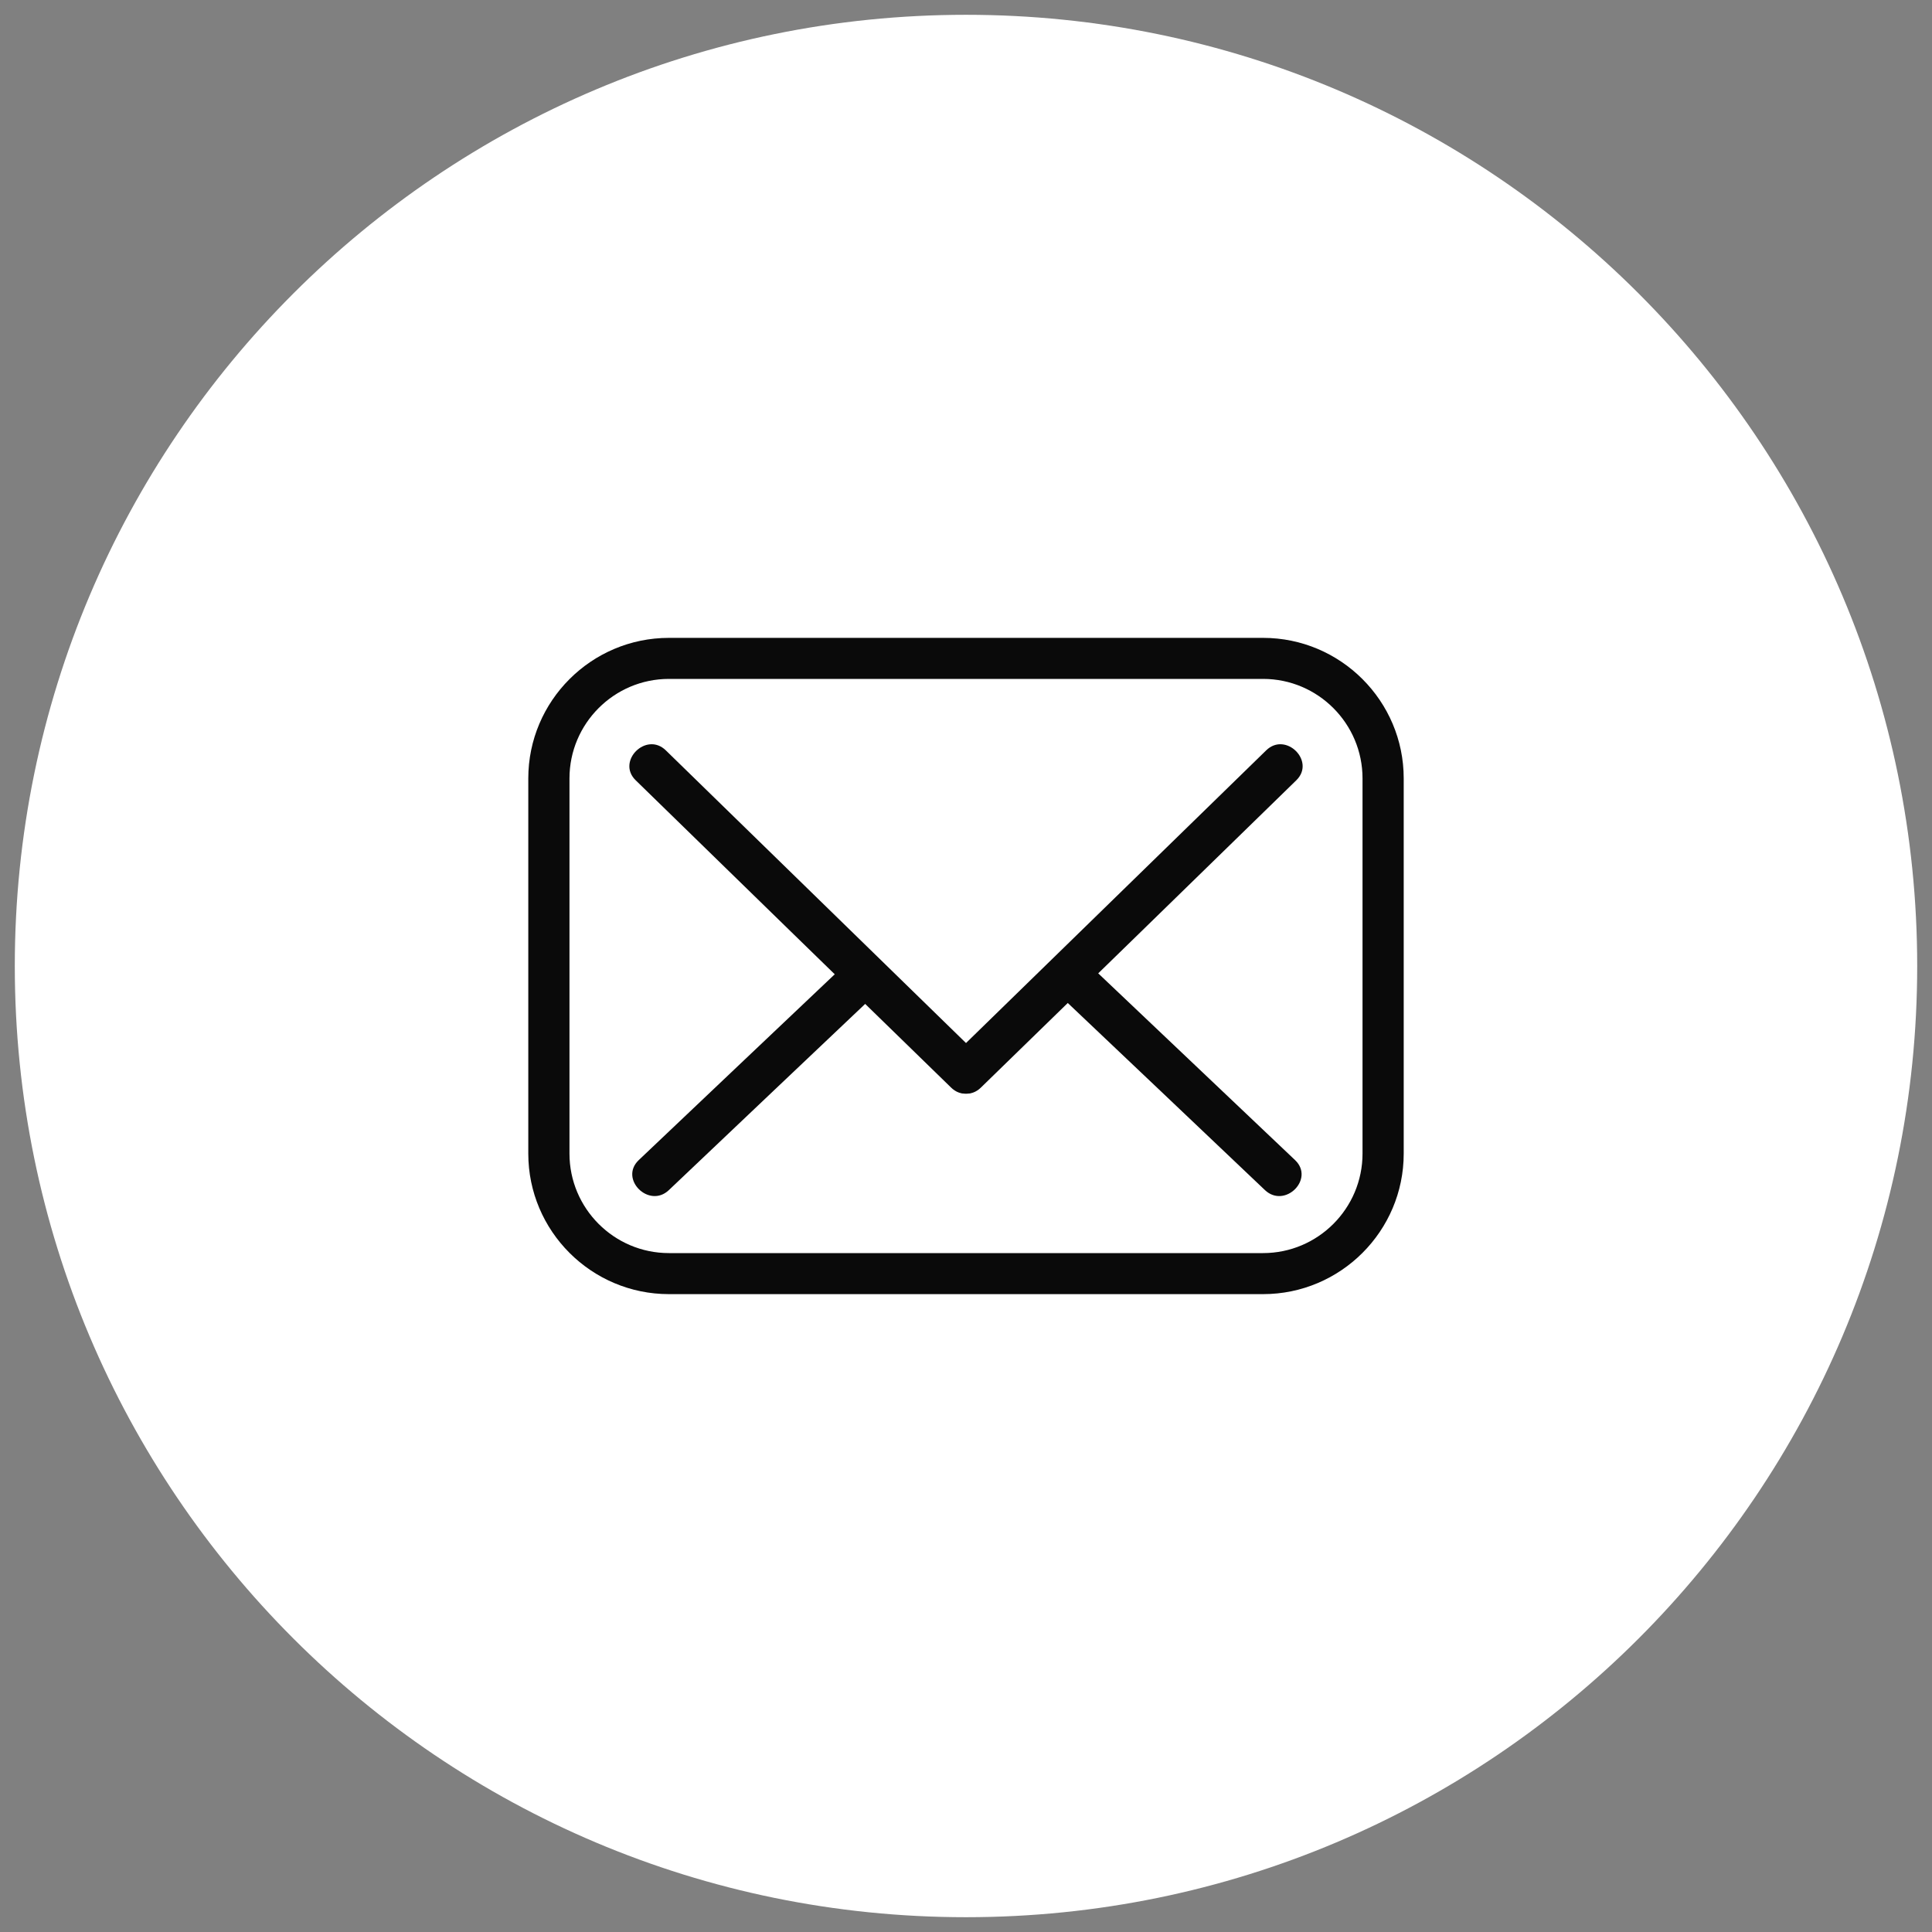 <?xml version="1.0" encoding="UTF-8"?>
<svg xmlns="http://www.w3.org/2000/svg" xmlns:xlink="http://www.w3.org/1999/xlink" width="50px" height="50px" viewBox="0 0 50 50" version="1.1">
<rect x="0" y="0" width="50" height="50" fill="#808080" stroke="none"/>
<g id="surface1">
<path style=" stroke:none;fill-rule:nonzero;fill:rgb(100%,100%,100%);fill-opacity:1;" d="M 49.617 25 C 49.617 38.594 38.594 49.617 25 49.617 C 11.406 49.617 0.383 38.594 0.383 25 C 0.383 11.406 11.406 0.383 25 0.383 C 38.594 0.383 49.617 11.406 49.617 25 Z M 49.617 25 "/>
<path style=" stroke:none;fill-rule:nonzero;fill:rgb(3.922%,3.922%,3.922%);fill-opacity:1;" d="M 32.688 33.492 L 17.312 33.492 C 15.305 33.492 13.672 31.859 13.672 29.855 L 13.672 20.145 C 13.672 18.141 15.305 16.508 17.312 16.508 L 32.688 16.508 C 34.695 16.508 36.328 18.141 36.328 20.145 L 36.328 29.855 C 36.328 31.859 34.695 33.492 32.688 33.492 Z M 17.312 17.57 C 15.891 17.57 14.738 18.727 14.738 20.145 L 14.738 29.855 C 14.738 31.273 15.891 32.43 17.312 32.43 L 32.688 32.43 C 34.109 32.43 35.262 31.273 35.262 29.855 L 35.262 20.145 C 35.262 18.727 34.109 17.57 32.688 17.57 Z M 17.312 17.57 "/>
<path style=" stroke:none;fill-rule:nonzero;fill:rgb(3.922%,3.922%,3.922%);fill-opacity:1;" d="M 16.453 20.195 C 19.172 22.848 21.891 25.496 24.613 28.145 C 25.117 28.641 25.895 27.863 25.387 27.371 C 22.668 24.719 19.949 22.07 17.23 19.418 C 16.723 18.926 15.945 19.703 16.453 20.195 Z M 16.453 20.195 "/>
<path style=" stroke:none;fill-rule:nonzero;fill:rgb(3.922%,3.922%,3.922%);fill-opacity:1;" d="M 25.387 28.145 C 28.109 25.496 30.828 22.848 33.547 20.195 C 34.055 19.703 33.277 18.926 32.77 19.418 C 30.051 22.07 27.332 24.719 24.613 27.371 C 24.105 27.863 24.883 28.641 25.387 28.145 Z M 25.387 28.145 "/>
<path style=" stroke:none;fill-rule:nonzero;fill:rgb(3.922%,3.922%,3.922%);fill-opacity:1;" d="M 33.516 30.023 C 31.707 28.305 29.898 26.59 28.09 24.875 C 27.574 24.387 26.797 25.164 27.312 25.652 C 29.121 27.367 30.93 29.082 32.738 30.801 C 33.254 31.285 34.031 30.512 33.516 30.023 Z M 33.516 30.023 "/>
<path style=" stroke:none;fill-rule:nonzero;fill:rgb(3.922%,3.922%,3.922%);fill-opacity:1;" d="M 17.309 30.801 C 19.117 29.082 20.93 27.367 22.738 25.652 C 23.254 25.164 22.473 24.387 21.961 24.875 C 20.152 26.59 18.34 28.305 16.531 30.023 C 16.016 30.512 16.797 31.285 17.309 30.801 Z M 17.309 30.801 "/>
</g>
</svg>